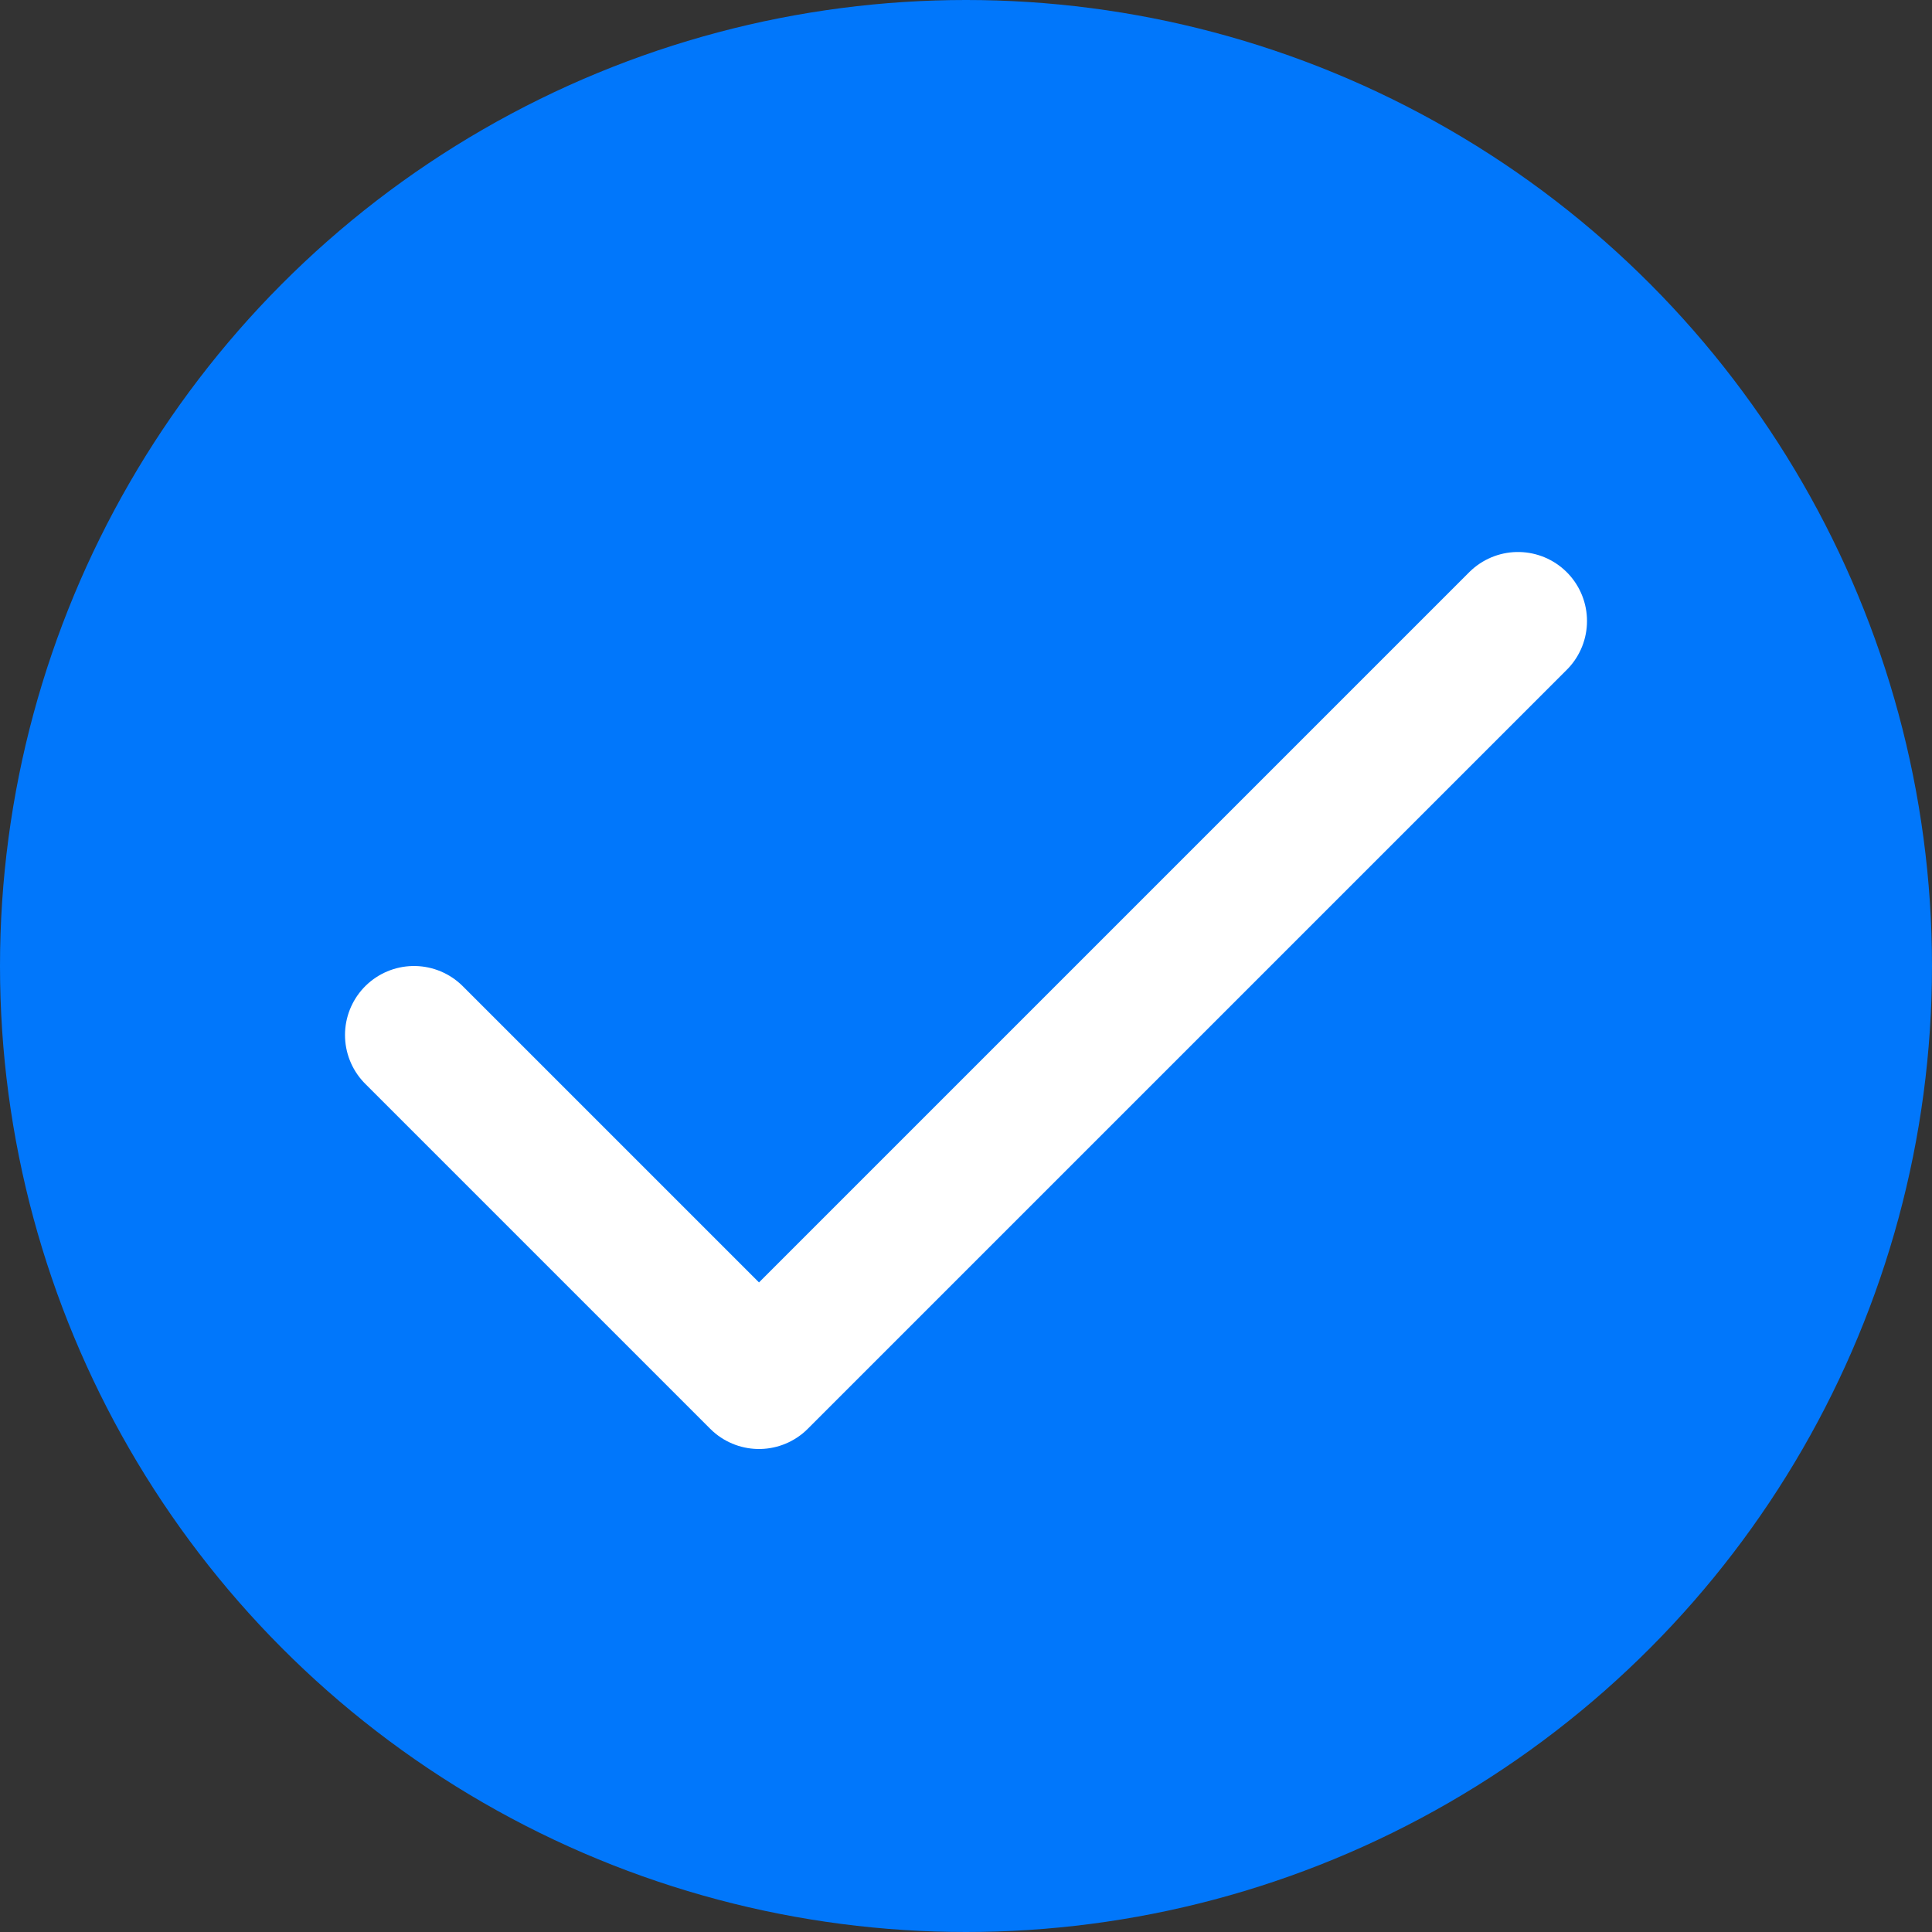 <svg width="28" height="28" viewBox="0 0 28 28" fill="none" xmlns="http://www.w3.org/2000/svg">
<rect x="0" y="0" width="28" height="28" fill="#333333" stroke="none"/>
<circle cx="14" cy="14" r="14" fill="#0177FB"/>
<path d="M22 9L11 20L6 15" stroke="white" stroke-width="2" stroke-linecap="round" stroke-linejoin="round"/>
</svg>
